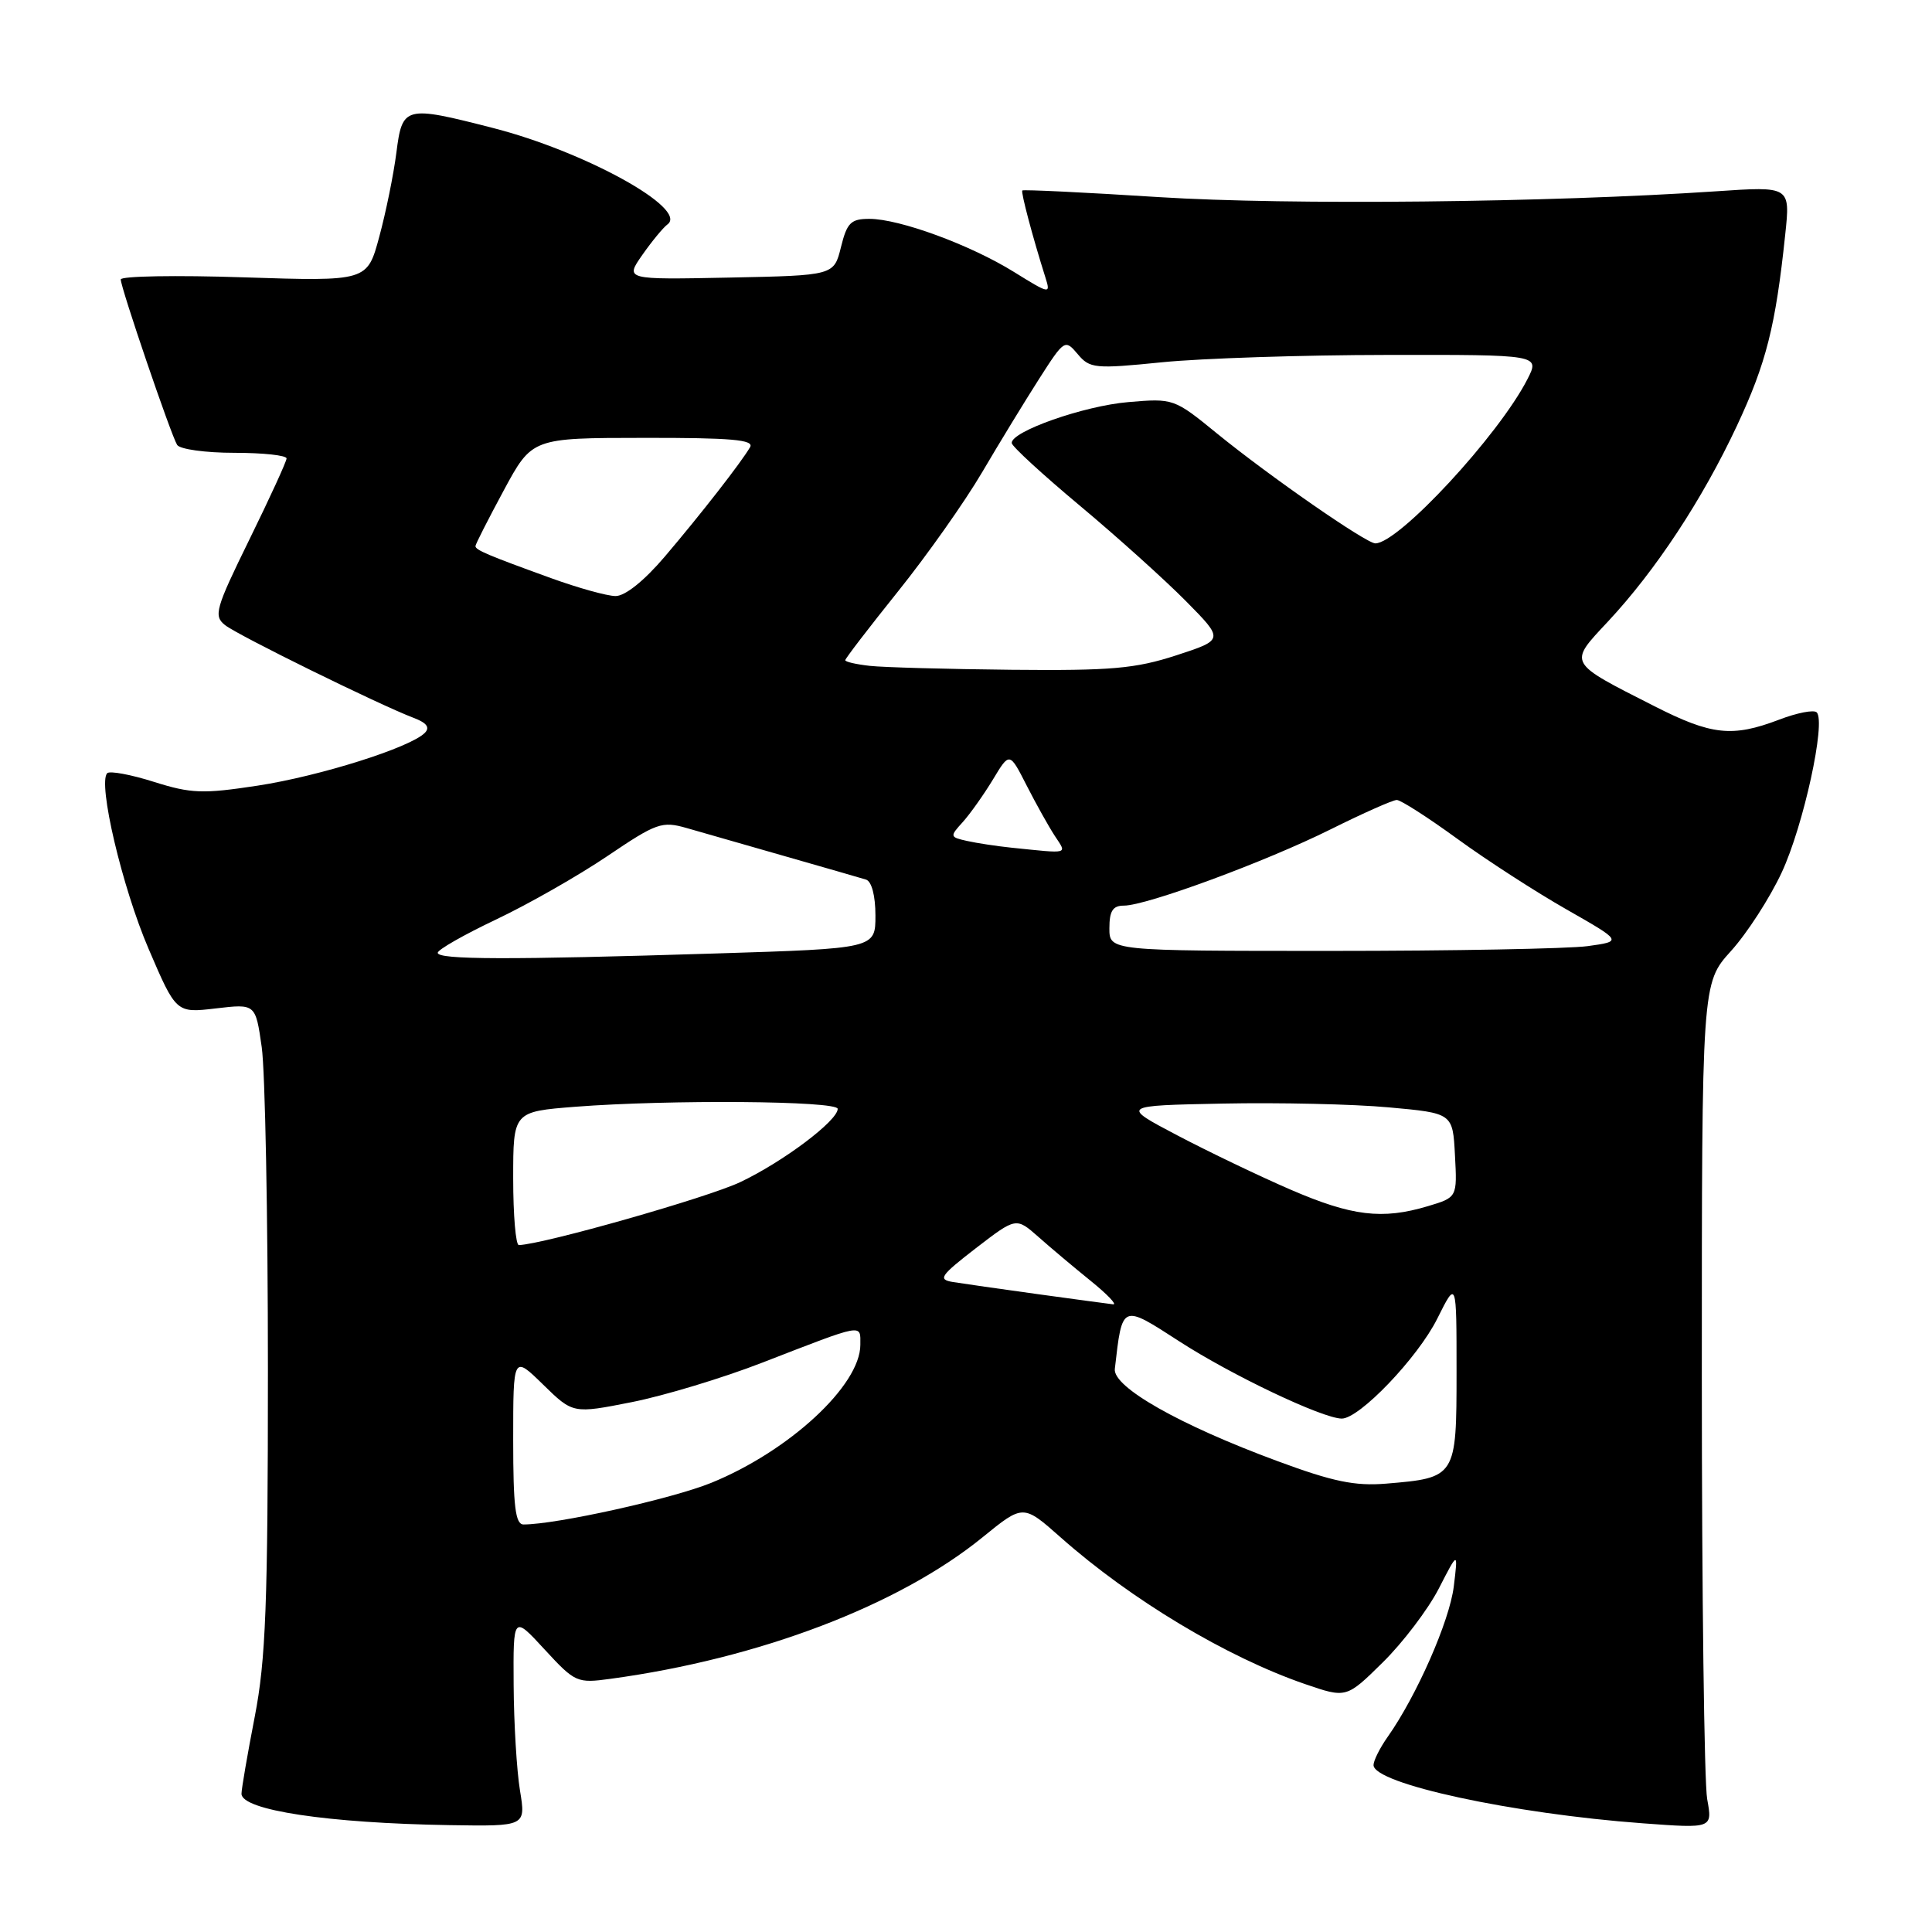 <?xml version="1.0" encoding="UTF-8" standalone="no"?>
<!DOCTYPE svg PUBLIC "-//W3C//DTD SVG 1.1//EN" "http://www.w3.org/Graphics/SVG/1.1/DTD/svg11.dtd" >
<svg xmlns="http://www.w3.org/2000/svg" xmlns:xlink="http://www.w3.org/1999/xlink" version="1.1" viewBox="0 0 256 256">
 <g >
 <path fill="currentColor"
d=" M 68.90 237.25 C 68.47 234.64 68.09 228.35 68.06 223.27 C 68.00 214.04 68.00 214.04 72.16 218.56 C 76.21 222.95 76.45 223.06 80.91 222.45 C 100.62 219.77 119.12 212.72 130.23 203.67 C 135.58 199.32 135.58 199.32 140.54 203.71 C 149.85 211.96 162.53 219.57 172.90 223.14 C 178.40 225.03 178.40 225.03 183.23 220.27 C 185.89 217.65 189.22 213.26 190.64 210.51 C 193.21 205.50 193.21 205.50 192.63 210.24 C 192.06 214.82 187.71 224.71 183.87 230.15 C 182.84 231.61 182.00 233.29 182.00 233.88 C 182.00 236.35 200.40 240.33 217.71 241.60 C 226.92 242.28 226.92 242.28 226.21 238.39 C 225.82 236.25 225.50 211.05 225.50 182.40 C 225.50 130.29 225.50 130.29 229.36 126.02 C 231.49 123.67 234.51 118.99 236.08 115.62 C 238.96 109.46 241.98 95.64 240.72 94.39 C 240.35 94.02 238.11 94.45 235.74 95.36 C 229.54 97.72 226.79 97.42 219.23 93.58 C 207.63 87.69 207.80 87.99 213.07 82.35 C 219.38 75.59 225.57 66.20 230.15 56.42 C 234.03 48.13 235.27 43.26 236.55 31.09 C 237.23 24.68 237.23 24.68 227.37 25.35 C 205.20 26.84 170.76 27.20 153.59 26.12 C 143.74 25.49 135.58 25.10 135.46 25.24 C 135.26 25.48 136.82 31.38 138.53 36.79 C 139.23 39.00 139.10 38.98 134.38 36.05 C 128.59 32.45 119.19 29.00 115.20 29.00 C 112.74 29.00 112.23 29.51 111.43 32.75 C 110.50 36.50 110.50 36.50 96.66 36.78 C 82.82 37.06 82.82 37.06 85.11 33.78 C 86.37 31.98 87.88 30.15 88.45 29.73 C 91.25 27.66 77.46 20.06 65.29 16.95 C 53.62 13.96 53.31 14.04 52.52 20.25 C 52.15 23.14 51.13 28.15 50.25 31.39 C 48.66 37.28 48.66 37.28 32.33 36.75 C 23.35 36.45 16.00 36.58 16.00 37.03 C 16.00 38.12 22.64 57.60 23.47 58.95 C 23.83 59.53 27.24 60.00 31.06 60.00 C 34.88 60.00 37.99 60.34 37.97 60.75 C 37.96 61.16 35.74 66.00 33.04 71.50 C 28.54 80.67 28.28 81.61 29.82 82.83 C 31.54 84.19 50.19 93.36 54.78 95.11 C 56.55 95.78 57.01 96.39 56.28 97.12 C 54.33 99.07 42.37 102.84 34.15 104.10 C 26.88 105.21 25.34 105.16 20.39 103.60 C 17.33 102.63 14.55 102.12 14.21 102.45 C 12.93 103.73 16.19 117.59 19.69 125.73 C 23.34 134.24 23.34 134.24 28.60 133.62 C 33.86 133.00 33.86 133.00 34.68 138.75 C 35.13 141.91 35.50 161.15 35.50 181.50 C 35.50 212.58 35.22 219.94 33.75 227.50 C 32.79 232.45 32.00 237.03 32.00 237.68 C 32.00 239.86 43.44 241.58 59.59 241.84 C 69.68 242.00 69.68 242.00 68.90 237.25 Z  M 68.00 190.80 C 68.00 179.59 68.00 179.59 71.96 183.46 C 75.92 187.33 75.92 187.33 83.71 185.79 C 88.00 184.94 95.78 182.59 101.00 180.56 C 114.65 175.27 114.00 175.39 114.00 178.19 C 114.00 183.56 104.58 192.28 94.23 196.49 C 89.00 198.61 73.71 202.00 69.37 202.00 C 68.29 202.00 68.00 199.61 68.00 190.80 Z  M 169.26 193.60 C 156.31 188.82 147.44 183.79 147.72 181.39 C 148.72 172.71 148.58 172.77 156.30 177.76 C 163.18 182.21 175.18 187.92 177.77 187.97 C 180.10 188.02 187.87 179.90 190.45 174.72 C 193.00 169.61 193.00 169.61 193.00 181.77 C 193.00 195.73 192.94 195.82 183.66 196.59 C 179.55 196.93 176.62 196.33 169.26 193.60 Z  M 137.50 171.48 C 132.55 170.80 127.49 170.07 126.24 169.87 C 124.25 169.54 124.60 169.03 129.31 165.39 C 134.64 161.29 134.64 161.29 137.59 163.89 C 139.21 165.33 142.33 167.95 144.52 169.72 C 146.71 171.49 148.05 172.89 147.50 172.83 C 146.95 172.77 142.45 172.16 137.50 171.48 Z  M 68.00 156.15 C 68.00 147.30 68.00 147.30 76.25 146.65 C 88.65 145.69 111.00 145.86 111.00 146.93 C 111.00 148.50 103.78 153.94 98.08 156.64 C 93.77 158.69 72.00 164.88 68.75 164.98 C 68.34 164.99 68.00 161.02 68.00 156.15 Z  M 171.00 157.63 C 166.88 155.85 160.13 152.61 156.00 150.44 C 148.51 146.50 148.51 146.50 162.00 146.23 C 169.43 146.08 179.32 146.30 184.00 146.73 C 192.50 147.50 192.50 147.50 192.79 153.08 C 193.09 158.66 193.09 158.66 189.18 159.83 C 183.15 161.63 179.15 161.15 171.00 157.63 Z  M 58.00 126.25 C 58.00 125.84 61.49 123.85 65.75 121.83 C 70.01 119.81 76.64 116.03 80.49 113.43 C 87.00 109.03 87.71 108.78 90.99 109.72 C 92.92 110.28 98.78 111.96 104.00 113.45 C 109.22 114.94 114.06 116.34 114.75 116.55 C 115.50 116.78 116.00 118.69 116.00 121.31 C 116.00 125.68 116.00 125.68 94.84 126.34 C 67.37 127.20 58.00 127.17 58.00 126.25 Z  M 147.00 123.00 C 147.00 120.71 147.45 120.00 148.92 120.00 C 151.93 120.00 167.70 114.18 176.32 109.89 C 180.62 107.75 184.56 106.00 185.08 106.00 C 185.60 106.00 189.22 108.32 193.12 111.16 C 197.02 114.00 203.54 118.21 207.60 120.52 C 214.98 124.73 214.98 124.73 210.35 125.37 C 207.80 125.71 192.51 126.00 176.36 126.00 C 147.00 126.00 147.00 126.00 147.00 123.00 Z  M 134.00 112.32 C 132.07 112.12 129.44 111.72 128.14 111.43 C 125.85 110.92 125.83 110.84 127.57 108.93 C 128.55 107.84 130.35 105.30 131.57 103.29 C 133.77 99.63 133.77 99.63 136.03 104.07 C 137.27 106.50 138.95 109.51 139.76 110.75 C 141.39 113.24 141.82 113.12 134.00 112.32 Z  M 115.25 88.23 C 113.46 88.03 112.00 87.70 112.00 87.48 C 112.00 87.26 115.14 83.17 118.98 78.38 C 122.82 73.60 127.84 66.49 130.13 62.59 C 132.42 58.69 135.83 53.11 137.69 50.20 C 141.03 44.98 141.12 44.93 142.80 46.92 C 144.40 48.83 145.06 48.90 154.00 48.00 C 159.22 47.48 172.62 47.04 183.78 47.03 C 204.05 47.00 204.05 47.00 202.39 50.25 C 198.59 57.68 185.32 72.00 182.24 72.00 C 181.03 72.00 168.25 63.13 161.26 57.44 C 155.58 52.80 155.48 52.77 149.51 53.28 C 143.60 53.78 133.95 57.18 134.06 58.71 C 134.09 59.15 138.15 62.88 143.08 67.00 C 148.01 71.12 154.33 76.81 157.12 79.63 C 162.20 84.77 162.20 84.77 155.85 86.84 C 150.43 88.60 147.24 88.88 134.00 88.75 C 125.47 88.66 117.04 88.43 115.25 88.23 Z  M 73.00 76.60 C 64.63 73.57 63.00 72.88 63.00 72.36 C 63.00 72.12 64.69 68.80 66.75 64.98 C 70.50 58.03 70.50 58.03 85.31 58.02 C 96.88 58.00 99.96 58.27 99.39 59.25 C 98.21 61.28 92.88 68.12 88.09 73.75 C 85.34 76.98 82.82 78.99 81.56 78.98 C 80.43 78.97 76.58 77.90 73.00 76.60 Z "/>
</g>
</svg>